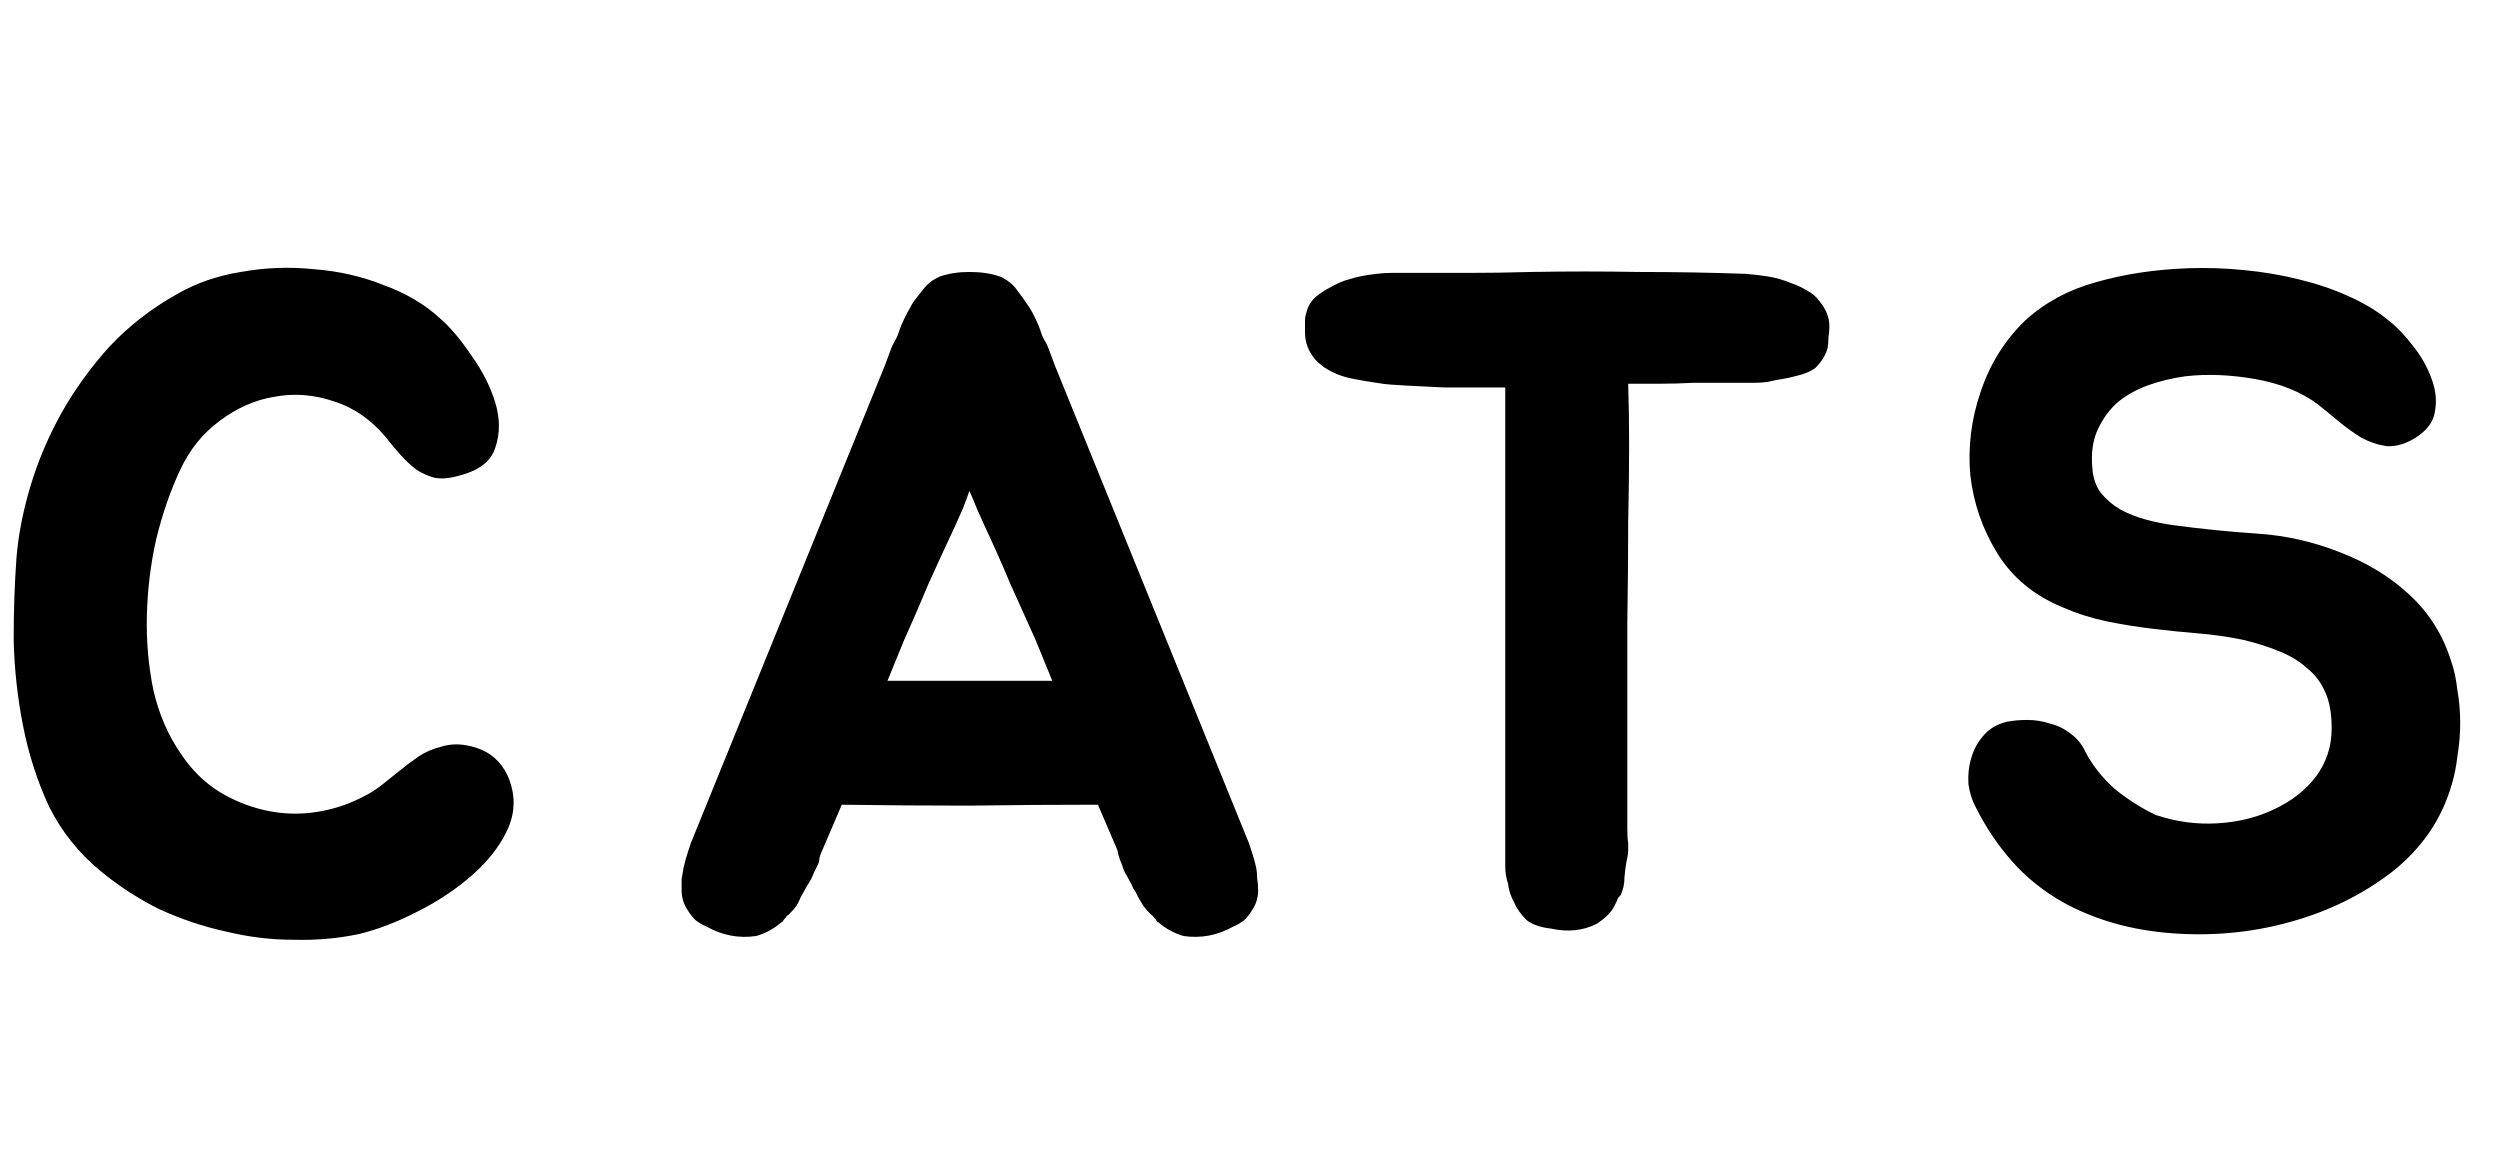 <svg width="51" height="24" viewBox="0 0 51 15" fill="none" xmlns="http://www.w3.org/2000/svg">
<path d="M10.349 11.308C10.514 11.675 10.52 12.036 10.368 12.391C10.216 12.733 9.975 13.05 9.646 13.341C9.317 13.632 8.937 13.886 8.506 14.101C8.088 14.316 7.689 14.468 7.309 14.557C6.891 14.646 6.448 14.684 5.979 14.671C5.523 14.671 5.061 14.614 4.592 14.5C4.136 14.399 3.686 14.247 3.243 14.044C2.812 13.829 2.413 13.569 2.046 13.265C1.603 12.898 1.254 12.461 1.001 11.954C0.76 11.435 0.583 10.884 0.469 10.301C0.355 9.718 0.292 9.136 0.279 8.553C0.279 7.958 0.298 7.4 0.336 6.881C0.374 6.412 0.469 5.925 0.621 5.418C0.773 4.911 0.982 4.417 1.248 3.936C1.527 3.442 1.856 2.986 2.236 2.568C2.629 2.15 3.085 1.795 3.604 1.504C3.997 1.276 4.434 1.124 4.915 1.048C5.409 0.959 5.903 0.94 6.397 0.991C6.904 1.029 7.379 1.137 7.822 1.314C8.278 1.479 8.664 1.707 8.981 1.998C9.184 2.175 9.393 2.422 9.608 2.739C9.836 3.056 10.001 3.379 10.102 3.708C10.203 4.037 10.203 4.348 10.102 4.639C10.013 4.918 9.76 5.108 9.342 5.209C9.165 5.26 9.006 5.272 8.867 5.247C8.728 5.209 8.601 5.152 8.487 5.076C8.373 4.987 8.265 4.886 8.164 4.772C8.063 4.658 7.968 4.544 7.879 4.43C7.575 4.063 7.22 3.816 6.815 3.689C6.41 3.55 6.004 3.518 5.599 3.594C5.206 3.657 4.833 3.822 4.478 4.088C4.136 4.341 3.87 4.671 3.68 5.076C3.477 5.507 3.313 5.982 3.186 6.501C3.072 7.008 3.009 7.527 2.996 8.059C2.983 8.578 3.028 9.085 3.129 9.579C3.243 10.073 3.433 10.51 3.699 10.89C3.902 11.194 4.149 11.441 4.44 11.631C4.744 11.821 5.067 11.954 5.409 12.03C5.751 12.106 6.093 12.119 6.435 12.068C6.79 12.017 7.132 11.903 7.461 11.726C7.562 11.675 7.67 11.606 7.784 11.517C7.911 11.416 8.037 11.314 8.164 11.213C8.291 11.112 8.417 11.017 8.544 10.928C8.683 10.839 8.829 10.776 8.981 10.738C9.209 10.662 9.456 10.668 9.722 10.757C10.001 10.846 10.21 11.029 10.349 11.308ZM25.628 13.208C25.641 13.284 25.647 13.36 25.647 13.436C25.66 13.499 25.666 13.575 25.666 13.664C25.666 13.816 25.622 13.955 25.533 14.082C25.495 14.145 25.445 14.209 25.381 14.272C25.318 14.323 25.242 14.367 25.153 14.405C24.837 14.582 24.501 14.646 24.146 14.595C23.969 14.544 23.811 14.462 23.671 14.348C23.646 14.323 23.627 14.31 23.614 14.31C23.602 14.297 23.589 14.278 23.576 14.253C23.564 14.24 23.551 14.228 23.538 14.215C23.526 14.19 23.506 14.171 23.481 14.158C23.418 14.095 23.367 14.038 23.329 13.987C23.291 13.924 23.253 13.86 23.215 13.797C23.19 13.734 23.158 13.677 23.12 13.626C23.095 13.563 23.063 13.499 23.025 13.436C23 13.385 22.974 13.341 22.949 13.303C22.924 13.252 22.905 13.202 22.892 13.151C22.841 13.037 22.81 12.936 22.797 12.847L22.398 11.916C21.524 11.916 20.65 11.922 19.776 11.935C18.915 11.935 18.047 11.929 17.173 11.916L16.774 12.847C16.749 12.898 16.73 12.948 16.717 12.999C16.717 13.05 16.704 13.1 16.679 13.151C16.654 13.202 16.628 13.252 16.603 13.303C16.59 13.341 16.572 13.385 16.546 13.436C16.508 13.499 16.47 13.563 16.432 13.626C16.407 13.677 16.375 13.734 16.337 13.797C16.312 13.86 16.28 13.924 16.242 13.987C16.204 14.038 16.154 14.095 16.09 14.158C16.065 14.171 16.046 14.19 16.033 14.215C16.02 14.228 16.008 14.24 15.995 14.253C15.982 14.278 15.97 14.297 15.957 14.31C15.944 14.31 15.925 14.323 15.9 14.348C15.761 14.462 15.602 14.544 15.425 14.595C15.07 14.646 14.735 14.582 14.418 14.405C14.329 14.367 14.254 14.323 14.19 14.272C14.127 14.209 14.076 14.145 14.038 14.082C13.95 13.955 13.905 13.816 13.905 13.664C13.905 13.575 13.905 13.499 13.905 13.436C13.918 13.36 13.931 13.284 13.943 13.208C13.969 13.094 14 12.98 14.038 12.866C14.076 12.752 14.095 12.695 14.095 12.695L18.047 2.967L18.161 2.663C18.186 2.587 18.218 2.517 18.256 2.454C18.294 2.391 18.326 2.315 18.351 2.226C18.415 2.061 18.484 1.916 18.56 1.789C18.598 1.713 18.642 1.643 18.693 1.58C18.744 1.517 18.794 1.453 18.845 1.39C18.921 1.289 19.029 1.206 19.168 1.143C19.346 1.08 19.548 1.048 19.776 1.048C20.017 1.048 20.226 1.08 20.403 1.143C20.543 1.206 20.65 1.289 20.726 1.39C20.815 1.504 20.91 1.637 21.011 1.789C21.087 1.916 21.157 2.061 21.22 2.226C21.245 2.315 21.277 2.391 21.315 2.454C21.353 2.517 21.385 2.587 21.41 2.663L21.524 2.967L25.476 12.695C25.476 12.695 25.495 12.752 25.533 12.866C25.571 12.98 25.603 13.094 25.628 13.208ZM21.125 8.553C20.96 8.186 20.79 7.806 20.612 7.413C20.448 7.02 20.27 6.621 20.08 6.216C20.029 6.102 19.979 5.988 19.928 5.874C19.878 5.747 19.827 5.627 19.776 5.513C19.738 5.627 19.694 5.747 19.643 5.874C19.593 5.988 19.542 6.102 19.491 6.216C19.301 6.621 19.117 7.02 18.94 7.413C18.776 7.806 18.611 8.186 18.446 8.553L18.104 9.389H21.467L21.125 8.553ZM37.111 1.637C37.25 1.802 37.319 1.973 37.319 2.15C37.319 2.226 37.313 2.308 37.3 2.397C37.3 2.473 37.294 2.543 37.282 2.606C37.243 2.745 37.161 2.878 37.035 3.005C36.933 3.081 36.794 3.138 36.617 3.176C36.528 3.201 36.439 3.22 36.35 3.233C36.262 3.246 36.167 3.265 36.066 3.29C35.977 3.303 35.888 3.309 35.8 3.309C35.711 3.309 35.616 3.309 35.514 3.309H34.545C34.318 3.322 34.09 3.328 33.861 3.328C33.646 3.328 33.431 3.328 33.215 3.328C33.228 3.721 33.234 4.145 33.234 4.601C33.234 5.044 33.228 5.564 33.215 6.159C33.215 6.754 33.209 7.445 33.197 8.23C33.197 9.015 33.197 9.927 33.197 10.966V12.41C33.197 12.537 33.203 12.632 33.215 12.695C33.215 12.746 33.215 12.796 33.215 12.847C33.215 12.885 33.209 12.936 33.197 12.999C33.171 13.113 33.152 13.246 33.139 13.398C33.139 13.461 33.133 13.525 33.12 13.588C33.108 13.639 33.089 13.696 33.063 13.759C33.013 13.81 32.987 13.848 32.987 13.873L32.931 13.987C32.867 14.114 32.747 14.234 32.569 14.348C32.291 14.487 31.98 14.519 31.639 14.443C31.423 14.418 31.259 14.361 31.145 14.272C31.03 14.158 30.948 14.044 30.898 13.93C30.822 13.791 30.777 13.658 30.765 13.531C30.727 13.417 30.707 13.297 30.707 13.17V3.404C30.631 3.404 30.473 3.404 30.233 3.404C29.992 3.404 29.732 3.404 29.453 3.404C29.188 3.391 28.934 3.379 28.694 3.366C28.453 3.353 28.288 3.341 28.2 3.328C28.123 3.315 28.003 3.296 27.838 3.271C27.686 3.246 27.56 3.22 27.459 3.195C27.192 3.119 26.983 2.999 26.831 2.834C26.692 2.669 26.622 2.486 26.622 2.283C26.622 2.207 26.622 2.131 26.622 2.055C26.622 1.979 26.635 1.909 26.66 1.846C26.698 1.694 26.8 1.567 26.965 1.466C27.015 1.428 27.091 1.384 27.192 1.333C27.306 1.27 27.414 1.225 27.515 1.2C27.668 1.149 27.858 1.111 28.085 1.086C28.187 1.073 28.288 1.067 28.39 1.067C28.491 1.067 28.599 1.067 28.712 1.067C29.156 1.067 29.574 1.067 29.966 1.067C30.372 1.067 30.796 1.061 31.239 1.048C31.974 1.035 32.703 1.035 33.425 1.048C34.159 1.048 34.888 1.061 35.609 1.086C35.774 1.099 35.932 1.118 36.084 1.143C36.236 1.168 36.389 1.213 36.541 1.276C36.654 1.314 36.762 1.365 36.864 1.428C36.965 1.479 37.047 1.548 37.111 1.637ZM49.998 8.971C50.062 9.148 50.106 9.351 50.131 9.579C50.169 9.794 50.188 10.016 50.188 10.244C50.188 10.472 50.169 10.7 50.131 10.928C50.106 11.143 50.068 11.333 50.017 11.498C49.815 12.207 49.409 12.803 48.801 13.284C48.193 13.753 47.497 14.095 46.711 14.31C45.939 14.525 45.134 14.601 44.298 14.538C43.475 14.475 42.74 14.266 42.094 13.911C41.689 13.683 41.341 13.404 41.049 13.075C40.758 12.746 40.511 12.378 40.308 11.973C40.232 11.834 40.182 11.675 40.156 11.498C40.144 11.308 40.163 11.131 40.213 10.966C40.264 10.789 40.346 10.637 40.46 10.51C40.574 10.371 40.733 10.276 40.935 10.225C41.062 10.2 41.201 10.187 41.353 10.187C41.518 10.187 41.676 10.212 41.828 10.263C41.98 10.301 42.12 10.371 42.246 10.472C42.373 10.561 42.474 10.687 42.55 10.852C42.69 11.118 42.886 11.365 43.139 11.593C43.405 11.808 43.684 11.986 43.975 12.125C44.393 12.264 44.811 12.321 45.229 12.296C45.66 12.271 46.046 12.176 46.388 12.011C46.743 11.846 47.028 11.625 47.243 11.346C47.459 11.055 47.566 10.725 47.566 10.358C47.566 10.054 47.522 9.807 47.433 9.617C47.345 9.414 47.218 9.25 47.053 9.123C46.901 8.984 46.711 8.87 46.483 8.781C46.268 8.692 46.027 8.616 45.761 8.553C45.457 8.49 45.147 8.445 44.83 8.42C44.526 8.395 44.216 8.363 43.899 8.325C43.583 8.287 43.272 8.236 42.968 8.173C42.664 8.11 42.367 8.015 42.075 7.888C41.493 7.647 41.049 7.28 40.745 6.786C40.441 6.292 40.258 5.76 40.194 5.19C40.144 4.62 40.213 4.056 40.403 3.499C40.593 2.929 40.897 2.441 41.315 2.036C41.721 1.669 42.202 1.409 42.759 1.257C43.329 1.092 43.956 0.997 44.64 0.972C45.02 0.959 45.4 0.972 45.78 1.01C46.173 1.048 46.547 1.111 46.901 1.2C47.269 1.289 47.604 1.403 47.908 1.542C48.225 1.681 48.497 1.846 48.725 2.036C48.89 2.163 49.055 2.334 49.219 2.549C49.384 2.752 49.511 2.973 49.599 3.214C49.688 3.442 49.713 3.664 49.675 3.879C49.65 4.094 49.517 4.278 49.276 4.43C49.074 4.557 48.877 4.614 48.687 4.601C48.51 4.576 48.339 4.519 48.174 4.43C48.01 4.329 47.851 4.215 47.699 4.088C47.547 3.961 47.408 3.847 47.281 3.746C46.939 3.493 46.515 3.322 46.008 3.233C45.502 3.144 45.027 3.125 44.583 3.176C44.305 3.214 44.045 3.277 43.804 3.366C43.564 3.455 43.355 3.575 43.177 3.727C43.013 3.879 42.88 4.069 42.778 4.297C42.69 4.512 42.658 4.759 42.683 5.038C42.696 5.241 42.753 5.412 42.854 5.551C42.968 5.69 43.101 5.804 43.253 5.893C43.418 5.982 43.595 6.051 43.785 6.102C43.975 6.153 44.165 6.191 44.355 6.216C44.925 6.292 45.495 6.349 46.065 6.387C46.635 6.425 47.193 6.552 47.737 6.767C48.295 6.982 48.77 7.274 49.162 7.641C49.555 8.008 49.834 8.452 49.998 8.971Z" fill="currentColor"/>
</svg>
